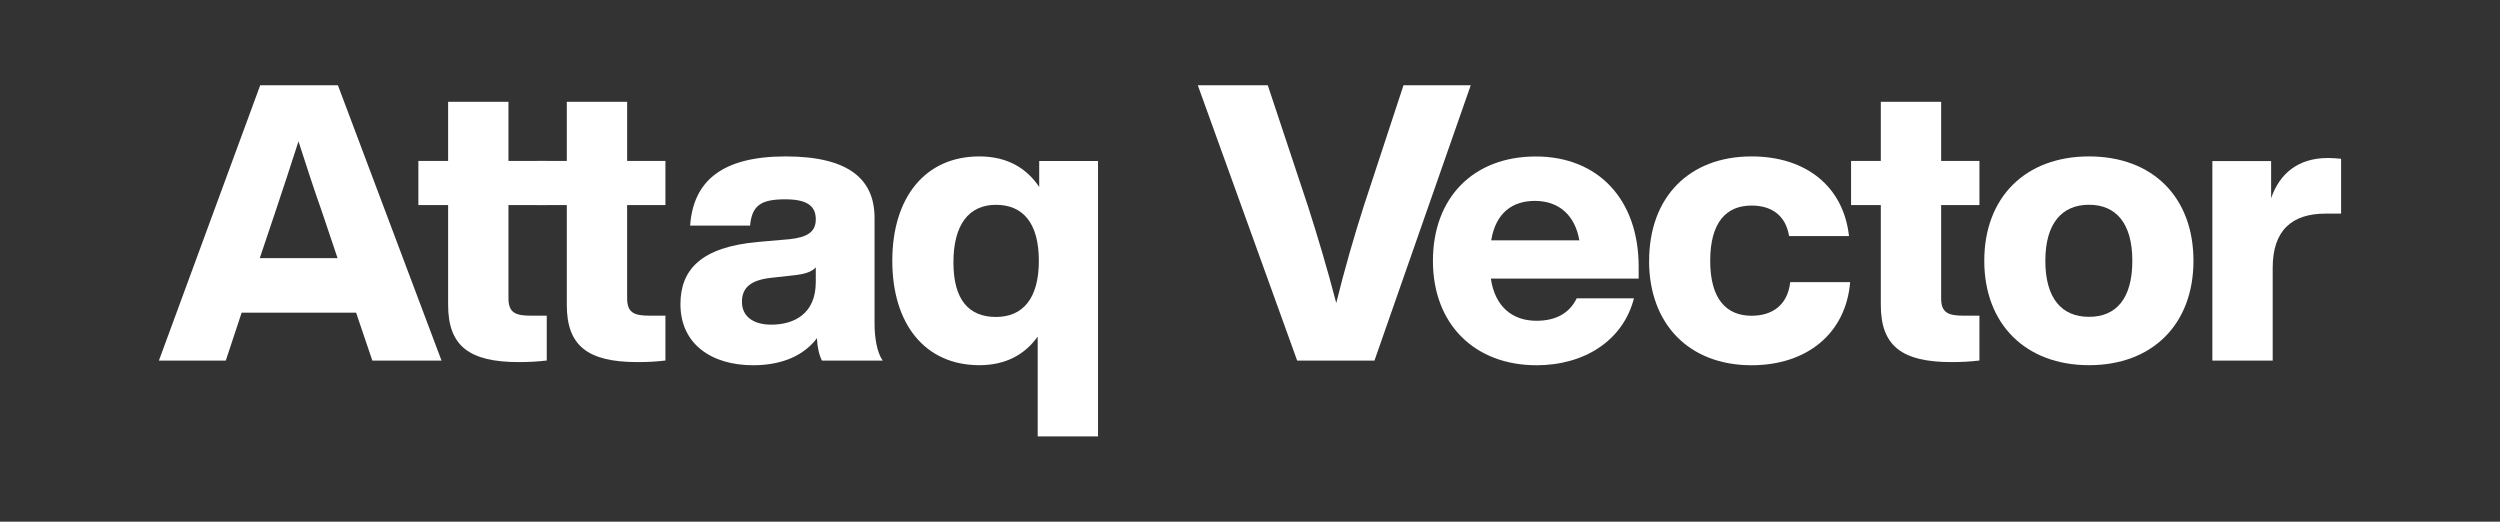 <?xml version="1.0" encoding="UTF-8"?><svg id="Layer_1" xmlns="http://www.w3.org/2000/svg" viewBox="0 0 412.67 86.11"><rect x="0" y="0" width="412.67" height="86.11" fill="#333333" stroke="none"/><defs><style>.cls-1{fill:#fff;}</style></defs><path class="cls-1" d="M58.78,51.61h-18.89l-2.62,7.91h-11.04L42.95,14.08h12.83l17.1,45.44h-11.42l-2.68-7.91Zm-3.06-9l-2.62-7.79c-1.21-3.38-2.55-7.53-3.83-11.49-1.28,3.96-2.62,8.11-3.77,11.49l-2.62,7.79h12.83Z"/><path class="cls-1" d="M83.93,33.86v15.38c0,2.43,1.21,2.87,3.77,2.87h2.55v7.4c-1.53,.19-3.13,.26-4.6,.26-8.23,0-11.68-2.68-11.68-9.45v-16.47h-4.91v-7.28h4.91v-9.77h9.96v9.77h6.32v7.28h-6.32Z"/><path class="cls-1" d="M103.52,33.86v15.38c0,2.43,1.21,2.87,3.77,2.87h2.55v7.4c-1.53,.19-3.13,.26-4.6,.26-8.23,0-11.68-2.68-11.68-9.45v-16.47h-4.91v-7.28h4.91v-9.77h9.96v9.77h6.32v7.28h-6.32Z"/><path class="cls-1" d="M135.68,59.52c-.45-.83-.77-2.23-.83-3.7-2.11,2.81-5.68,4.47-10.53,4.47-6.89,0-12-3.51-12-10.08,0-5.68,3.38-9.45,12.89-10.28l5.17-.45c2.81-.32,4.28-1.15,4.28-3.26,0-1.98-1.09-3.32-5.04-3.32s-5.49,.96-5.81,4.34h-9.89c.51-7.28,5.17-11.42,15.76-11.42s14.68,3.89,14.68,10.15v17.49c0,2.43,.45,4.79,1.34,6.06h-10.02Zm-1.02-12.96v-2.43c-.7,.77-1.79,1.08-3.32,1.28l-4.08,.45c-3.38,.38-4.79,1.66-4.79,3.96s1.72,3.77,4.85,3.77c3.83,0,7.34-1.85,7.34-7.02Z"/><path class="cls-1" d="M181.25,26.59v45.44h-9.96v-16.47c-2.11,2.94-5.23,4.72-9.64,4.72-8.94,0-14.36-6.77-14.36-17.23s5.43-17.23,14.36-17.23c4.6,0,7.79,1.91,9.89,5.04v-4.28h9.7Zm-9.77,16.47c0-6.25-2.62-9.25-7.08-9.25s-7.02,3.25-7.02,9.51,2.62,9,7.02,9,7.08-3,7.08-9.25Z"/><path class="cls-1" d="M242.77,14.08l-15.89,45.44h-12.76l-16.4-45.44h11.55l6.64,19.98c1.53,4.79,3.19,10.28,4.66,15.96,1.4-5.68,3-11.17,4.53-15.96l6.57-19.98h11.11Z"/><path class="cls-1" d="M270.47,45.99h-24.38c.7,4.72,3.64,6.96,7.53,6.96,3.32,0,5.49-1.34,6.64-3.7h9.45c-1.79,6.96-8.17,11.04-16.08,11.04-10.21,0-17.1-6.77-17.1-17.23s6.7-17.23,16.98-17.23,16.98,7.08,16.98,18.19v1.98Zm-24.32-6.32h14.55c-.7-4.08-3.32-6.51-7.34-6.51-3.64,0-6.45,1.91-7.21,6.51Z"/><path class="cls-1" d="M272.22,43.05c0-10.47,6.57-17.23,16.91-17.23,9.06,0,15.19,5.04,16.08,13.15h-9.89c-.57-3.51-3-5.04-6.19-5.04-4.21,0-6.83,2.81-6.83,9.13s2.68,9.06,6.83,9.06c3.32,0,5.94-1.66,6.38-5.55h9.89c-.7,8.49-7.15,13.72-16.28,13.72-10.28,0-16.91-6.77-16.91-17.23Z"/><path class="cls-1" d="M320.42,33.86v15.38c0,2.43,1.21,2.87,3.77,2.87h2.55v7.4c-1.53,.19-3.13,.26-4.6,.26-8.23,0-11.68-2.68-11.68-9.45v-16.47h-4.91v-7.28h4.91v-9.77h9.96v9.77h6.32v7.28h-6.32Z"/><path class="cls-1" d="M327.54,43.05c0-10.47,6.77-17.23,17.3-17.23s17.23,6.77,17.23,17.23-6.77,17.23-17.23,17.23-17.3-6.77-17.3-17.23Zm24.44,0c0-6.25-2.74-9.25-7.15-9.25s-7.21,3-7.21,9.25,2.74,9.25,7.21,9.25,7.15-3,7.15-9.25Z"/><path class="cls-1" d="M386.44,26.2v9.06h-2.55c-5.55,0-8.74,2.74-8.74,8.94v15.32h-9.96V26.59h9.7v6.13c1.4-4.08,4.47-6.64,9.38-6.64,.77,0,1.47,.06,2.17,.13Z"/></svg>